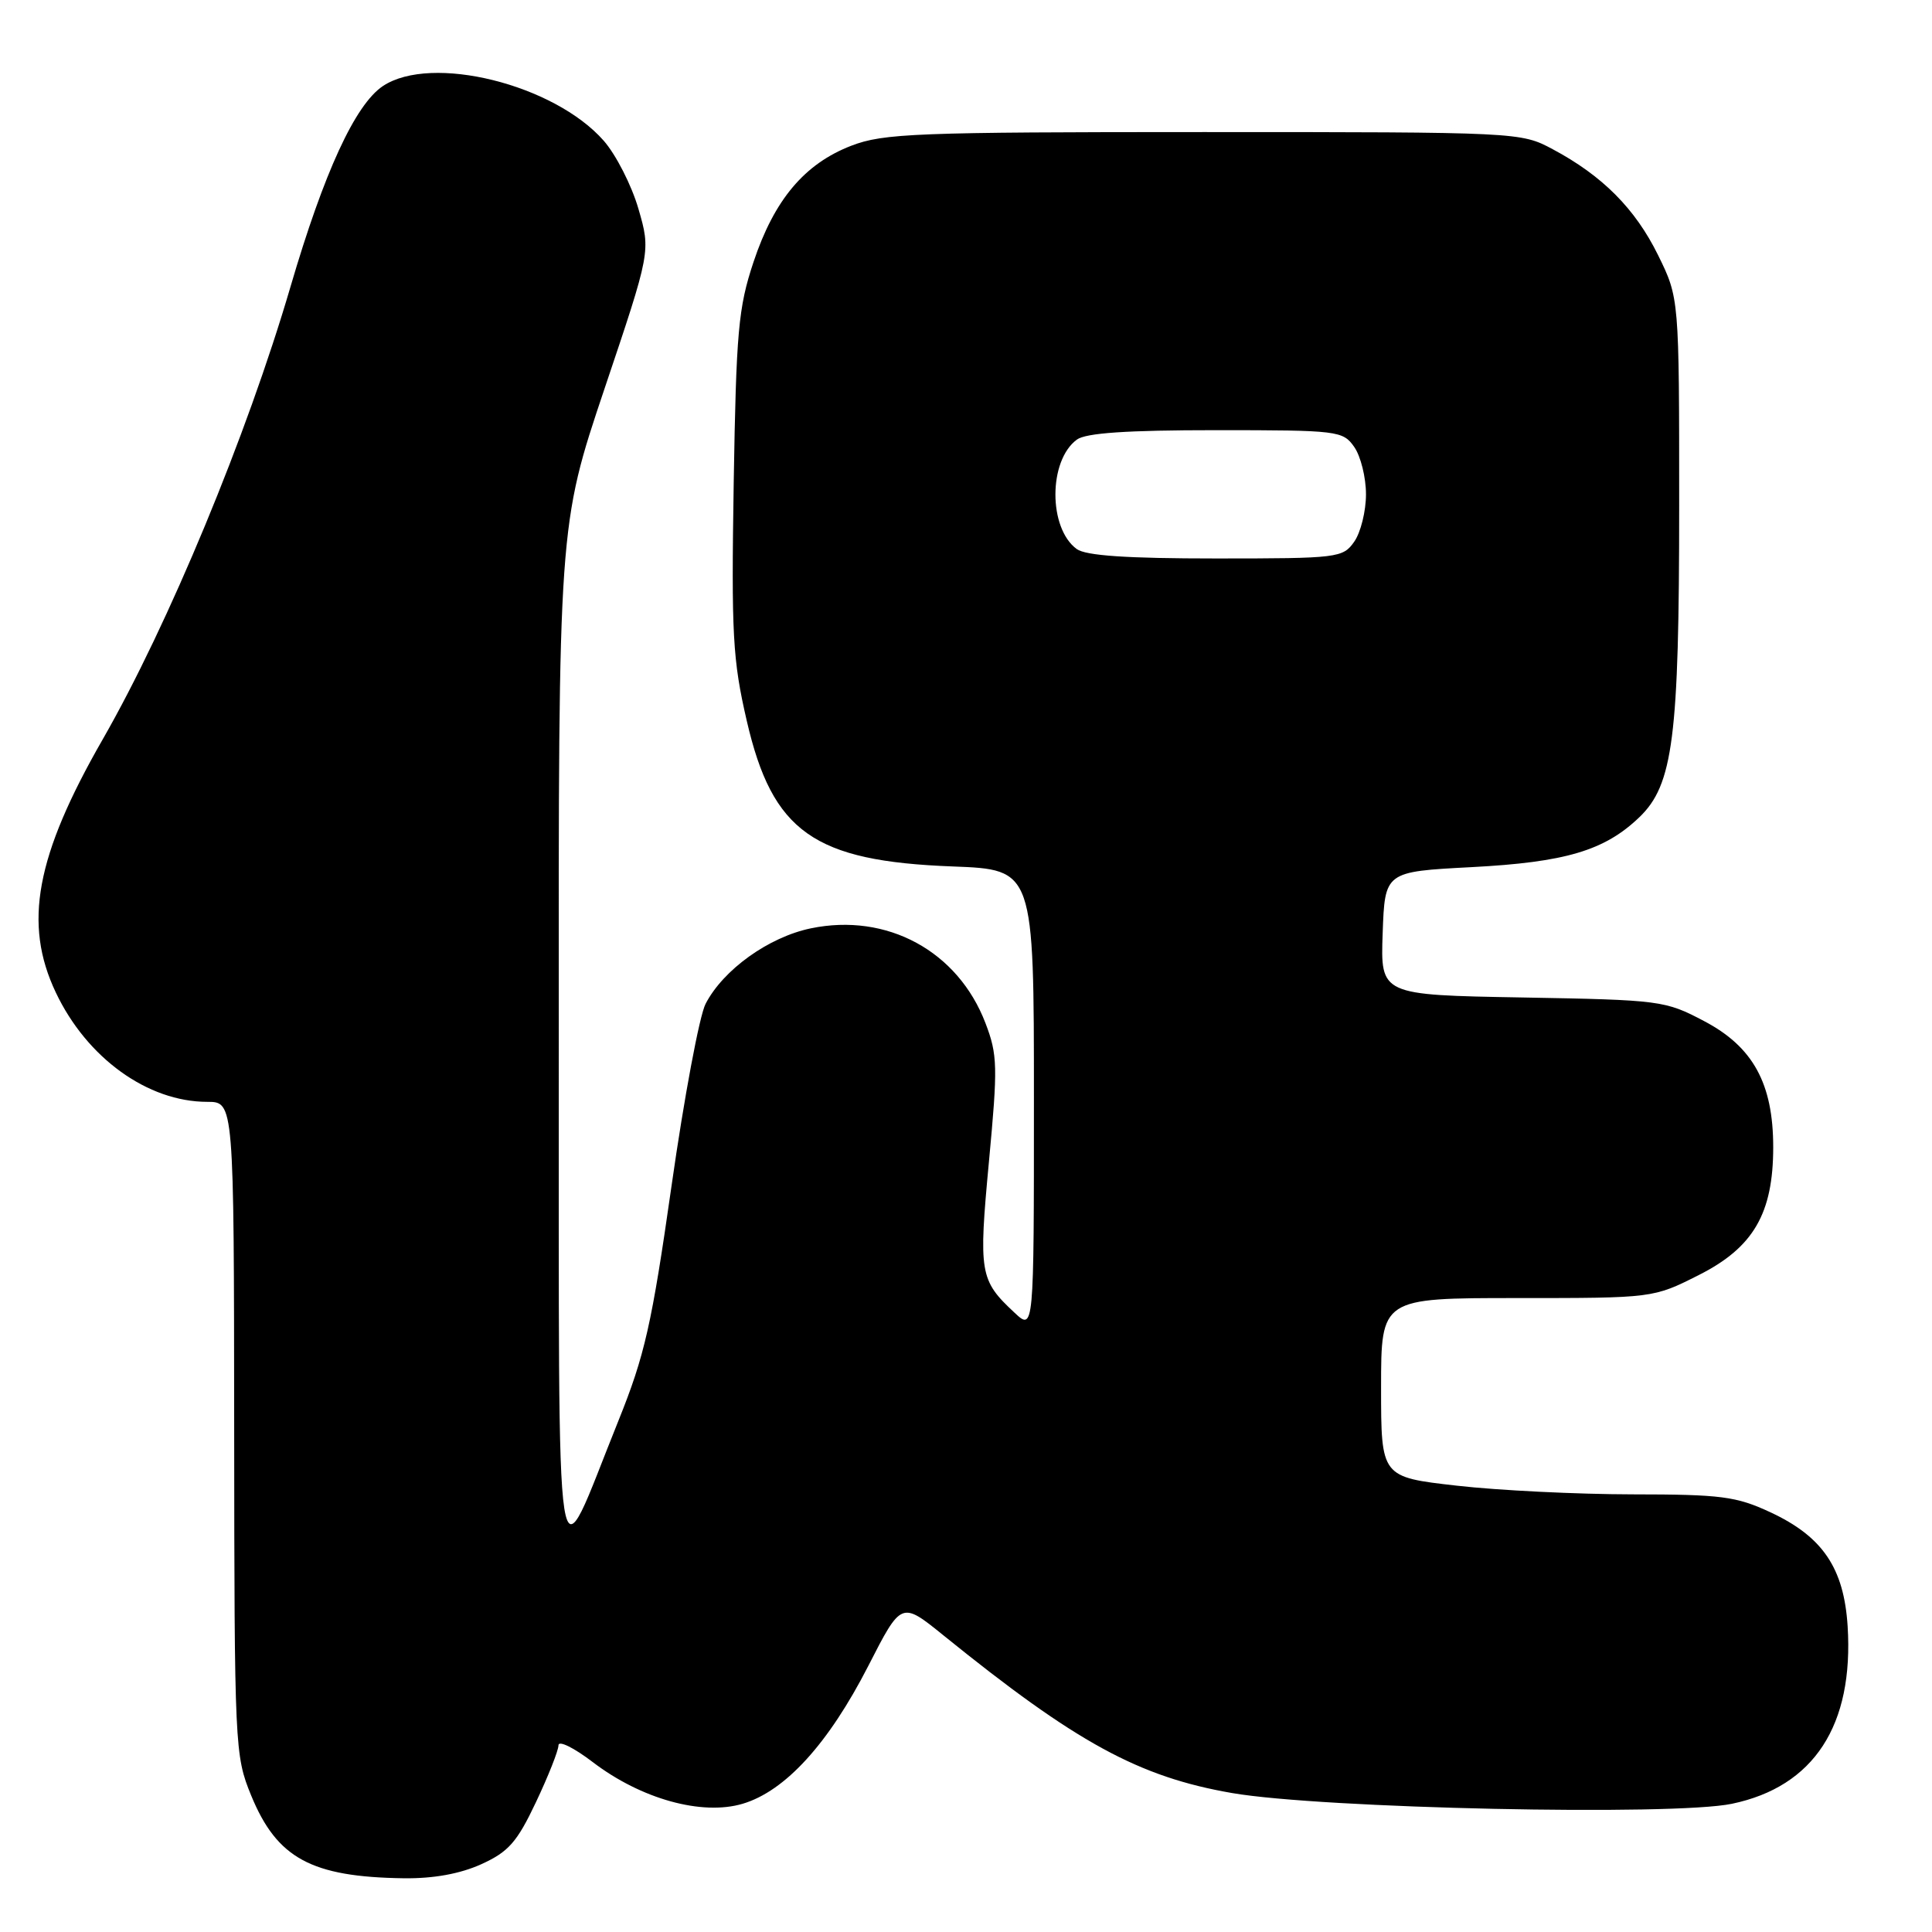 <?xml version="1.0" encoding="UTF-8" standalone="no"?>
<!DOCTYPE svg PUBLIC "-//W3C//DTD SVG 1.1//EN" "http://www.w3.org/Graphics/SVG/1.1/DTD/svg11.dtd" >
<svg xmlns="http://www.w3.org/2000/svg" xmlns:xlink="http://www.w3.org/1999/xlink" version="1.1" viewBox="0 0 256 256">
 <g >
 <path fill="currentColor"
d=" M 63.77 247.02 C 67.38 245.38 68.51 244.10 71.02 238.79 C 72.66 235.33 74.00 231.94 74.00 231.26 C 74.00 230.57 76.05 231.58 78.56 233.50 C 84.96 238.38 93.00 240.61 98.40 239.01 C 104.05 237.33 109.76 231.07 115.05 220.75 C 119.43 212.18 119.43 212.18 124.97 216.66 C 142.59 230.92 150.88 235.45 163.27 237.59 C 175.13 239.64 221.73 240.64 229.49 239.01 C 240.36 236.74 245.65 228.61 244.82 215.47 C 244.33 207.77 241.51 203.61 234.60 200.39 C 230.05 198.27 228.08 198.02 216.29 198.01 C 209.02 198.00 198.56 197.49 193.04 196.86 C 183.00 195.72 183.00 195.72 183.00 183.86 C 183.00 172.00 183.00 172.00 201.03 172.00 C 219.06 172.00 219.06 172.00 225.10 168.95 C 232.34 165.30 234.96 160.79 234.96 152.00 C 234.96 143.59 232.29 138.71 225.82 135.31 C 220.63 132.57 220.06 132.50 201.71 132.17 C 182.92 131.84 182.92 131.84 183.21 123.67 C 183.50 115.50 183.50 115.50 195.00 114.90 C 207.42 114.25 212.61 112.71 217.21 108.30 C 221.70 104.00 222.50 97.74 222.50 67.00 C 222.50 39.50 222.50 39.50 219.71 33.82 C 216.68 27.66 212.34 23.29 205.72 19.76 C 201.53 17.52 201.18 17.50 159.50 17.50 C 121.32 17.50 117.07 17.67 112.80 19.31 C 106.59 21.71 102.59 26.47 99.84 34.73 C 97.83 40.77 97.55 43.93 97.22 63.98 C 96.90 84.05 97.08 87.42 98.95 95.51 C 102.35 110.24 107.84 114.12 126.25 114.81 C 137.00 115.22 137.00 115.22 137.00 145.78 C 137.00 176.35 137.00 176.35 134.41 173.92 C 129.81 169.63 129.66 168.69 131.04 153.92 C 132.22 141.32 132.19 139.78 130.58 135.57 C 126.93 126.02 117.53 120.92 107.44 123.01 C 101.85 124.17 95.83 128.49 93.49 133.02 C 92.68 134.59 90.65 145.42 88.99 157.08 C 86.35 175.57 85.44 179.58 81.93 188.29 C 73.31 209.66 74.09 214.67 74.04 137.58 C 74.00 69.66 74.00 69.66 80.11 51.48 C 86.23 33.30 86.23 33.30 84.59 27.65 C 83.69 24.55 81.62 20.50 80.00 18.65 C 73.42 11.16 57.16 7.13 50.74 11.40 C 47.07 13.85 42.94 22.81 38.49 38.00 C 32.73 57.67 22.32 82.77 13.62 97.95 C 4.73 113.44 3.07 122.39 7.39 131.50 C 11.50 140.18 19.56 146.00 27.47 146.00 C 31.00 146.00 31.00 146.00 31.03 189.25 C 31.06 231.60 31.11 232.61 33.28 237.91 C 36.70 246.24 41.26 248.71 53.50 248.88 C 57.45 248.93 60.96 248.29 63.77 247.02 Z  M 142.67 72.75 C 138.90 69.99 138.91 61.03 142.69 58.25 C 143.88 57.37 149.30 57.00 161.13 57.00 C 177.31 57.00 177.94 57.08 179.44 59.22 C 180.30 60.44 181.00 63.27 181.00 65.50 C 181.00 67.73 180.30 70.56 179.44 71.78 C 177.94 73.92 177.31 74.00 161.13 74.00 C 149.30 74.00 143.88 73.63 142.67 72.75 Z "/>
</g>
</svg>